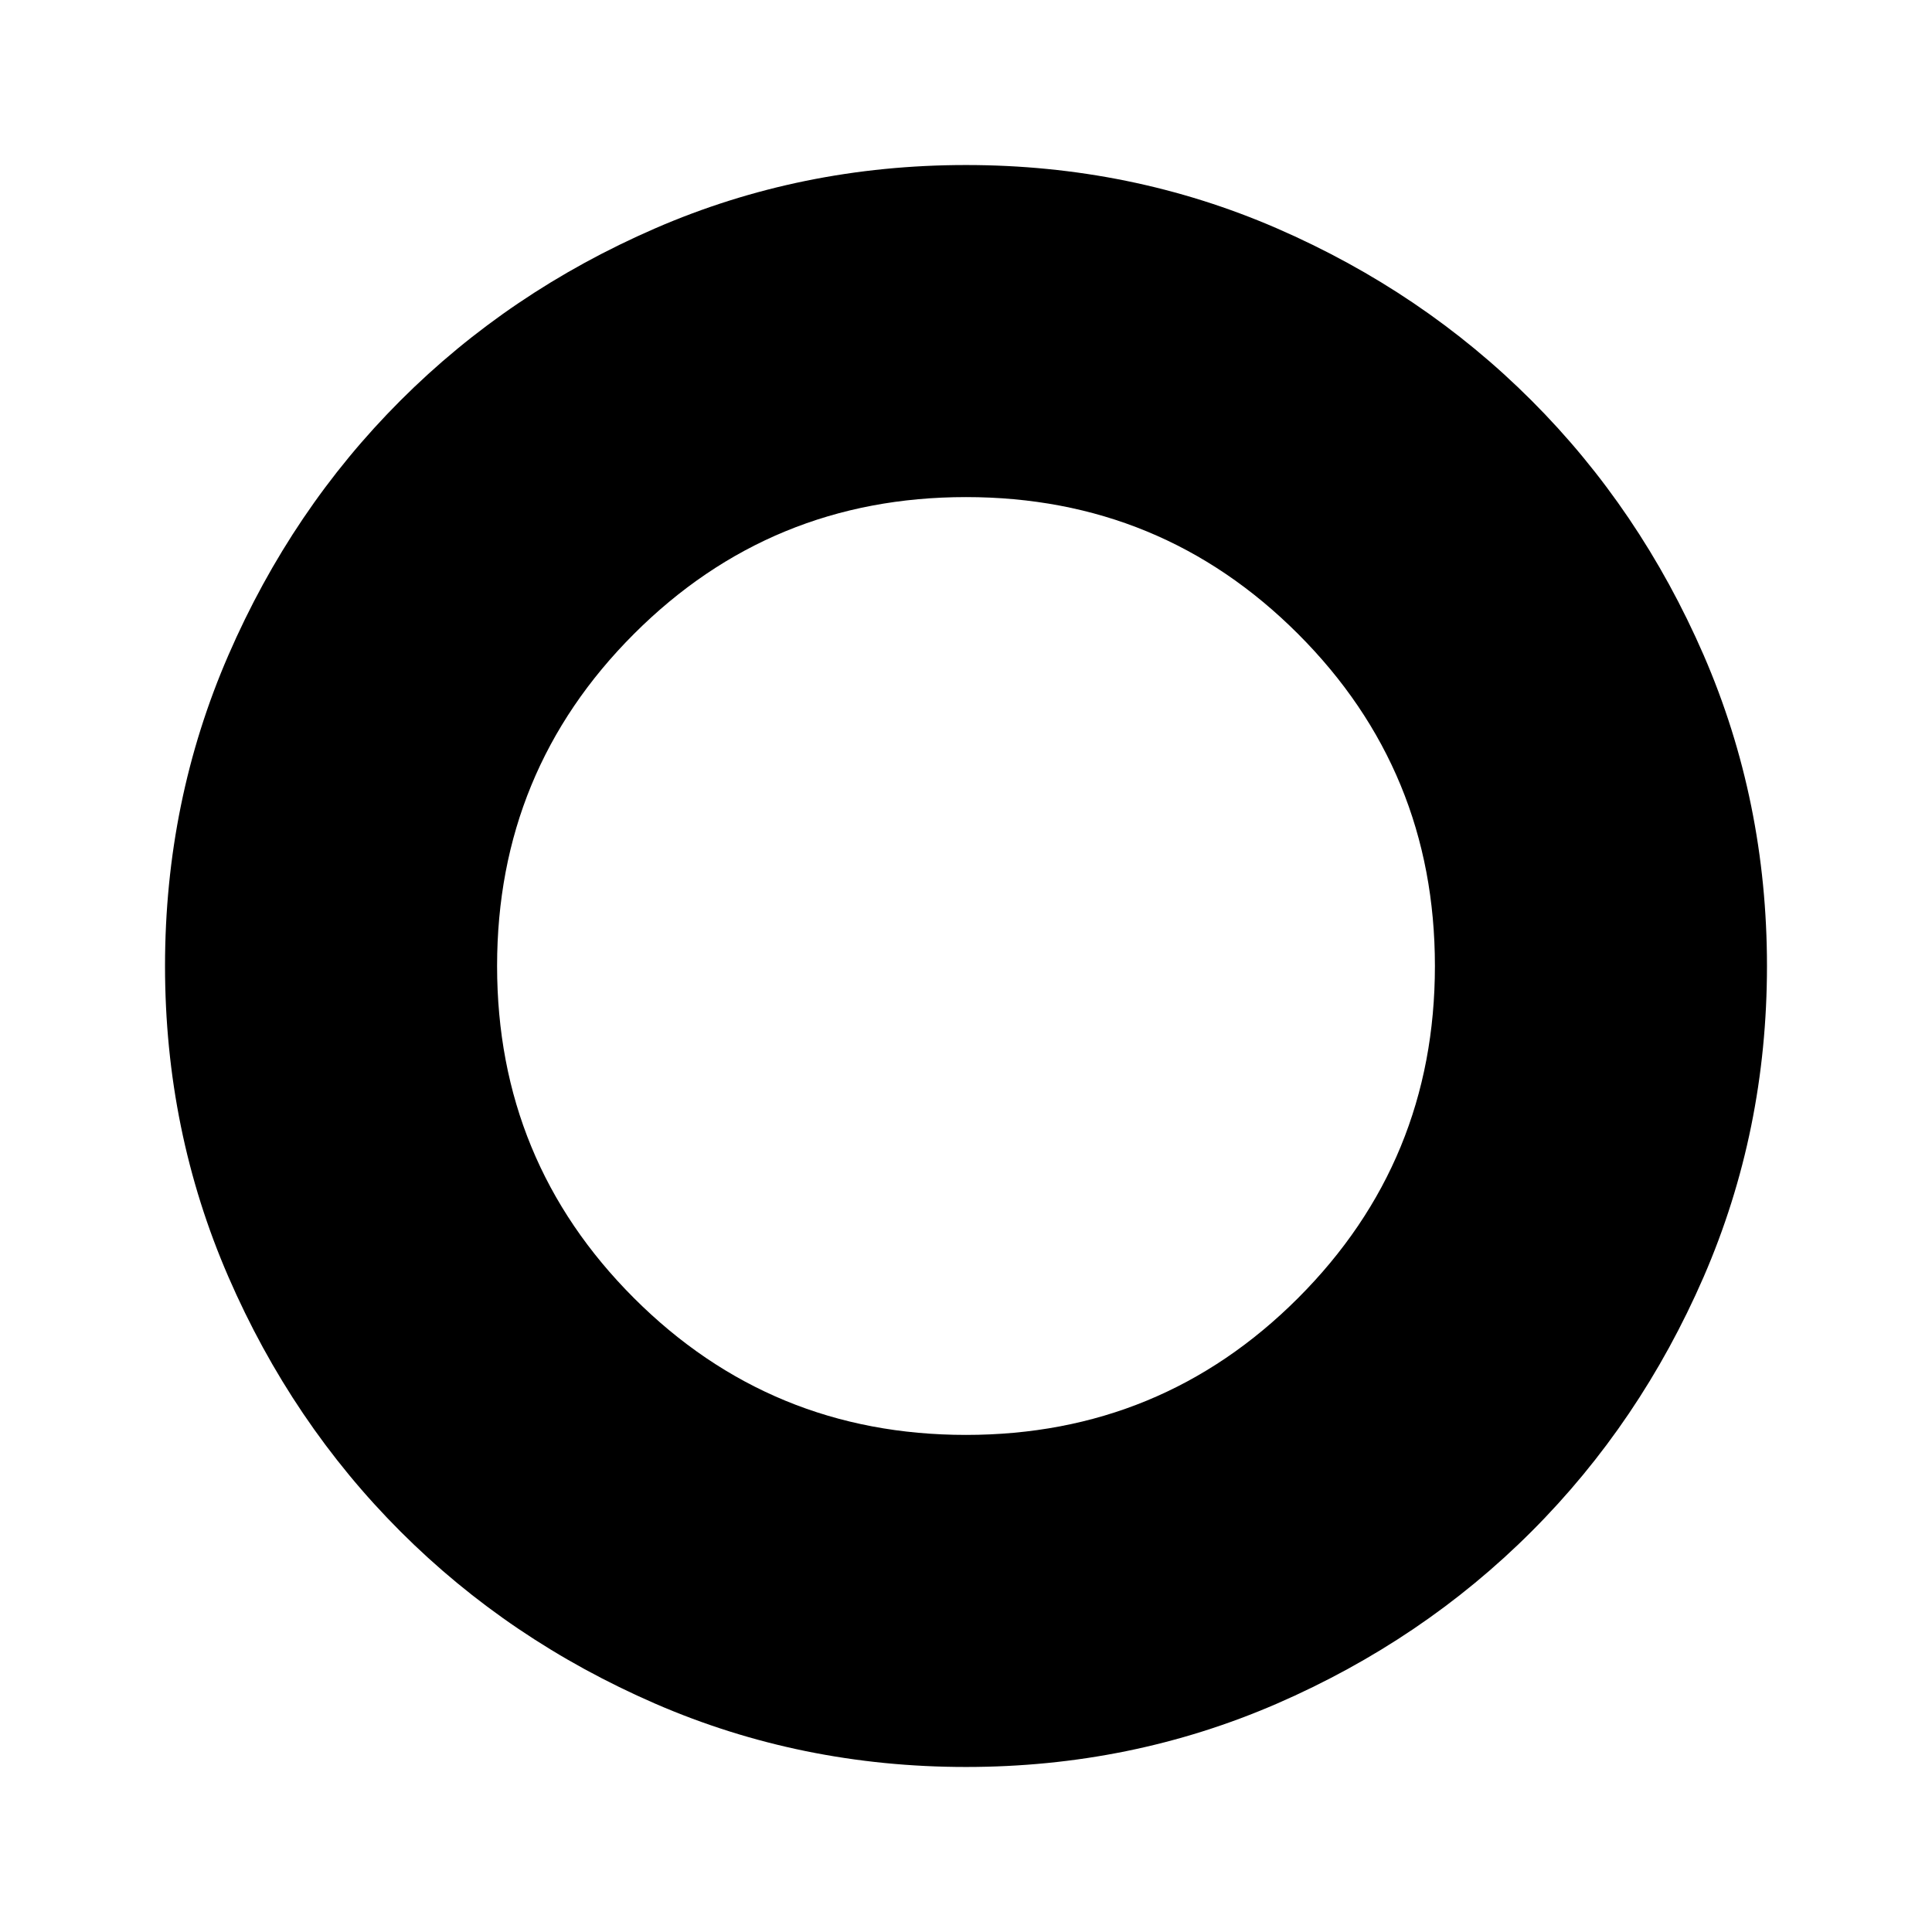 <svg xmlns="http://www.w3.org/2000/svg" height="24" width="24"><path d="M12 21.95q-2.05 0-3.862-.787-1.813-.788-3.163-2.138-1.35-1.35-2.137-3.162Q2.05 14.05 2.05 12t.788-3.863q.787-1.812 2.137-3.162 1.35-1.35 3.163-2.138Q9.95 2.05 12 2.05t3.863.787q1.812.788 3.162 2.138 1.35 1.35 2.138 3.162.787 1.813.787 3.863t-.787 3.863q-.788 1.812-2.138 3.162-1.35 1.35-3.162 2.138-1.813.787-3.863.787Zm0-4.125q2.425 0 4.125-1.7 1.7-1.7 1.7-4.125t-1.7-4.125q-1.7-1.7-4.125-1.7t-4.125 1.7q-1.7 1.7-1.7 4.125t1.7 4.125q1.7 1.7 4.125 1.7Z"/></svg>